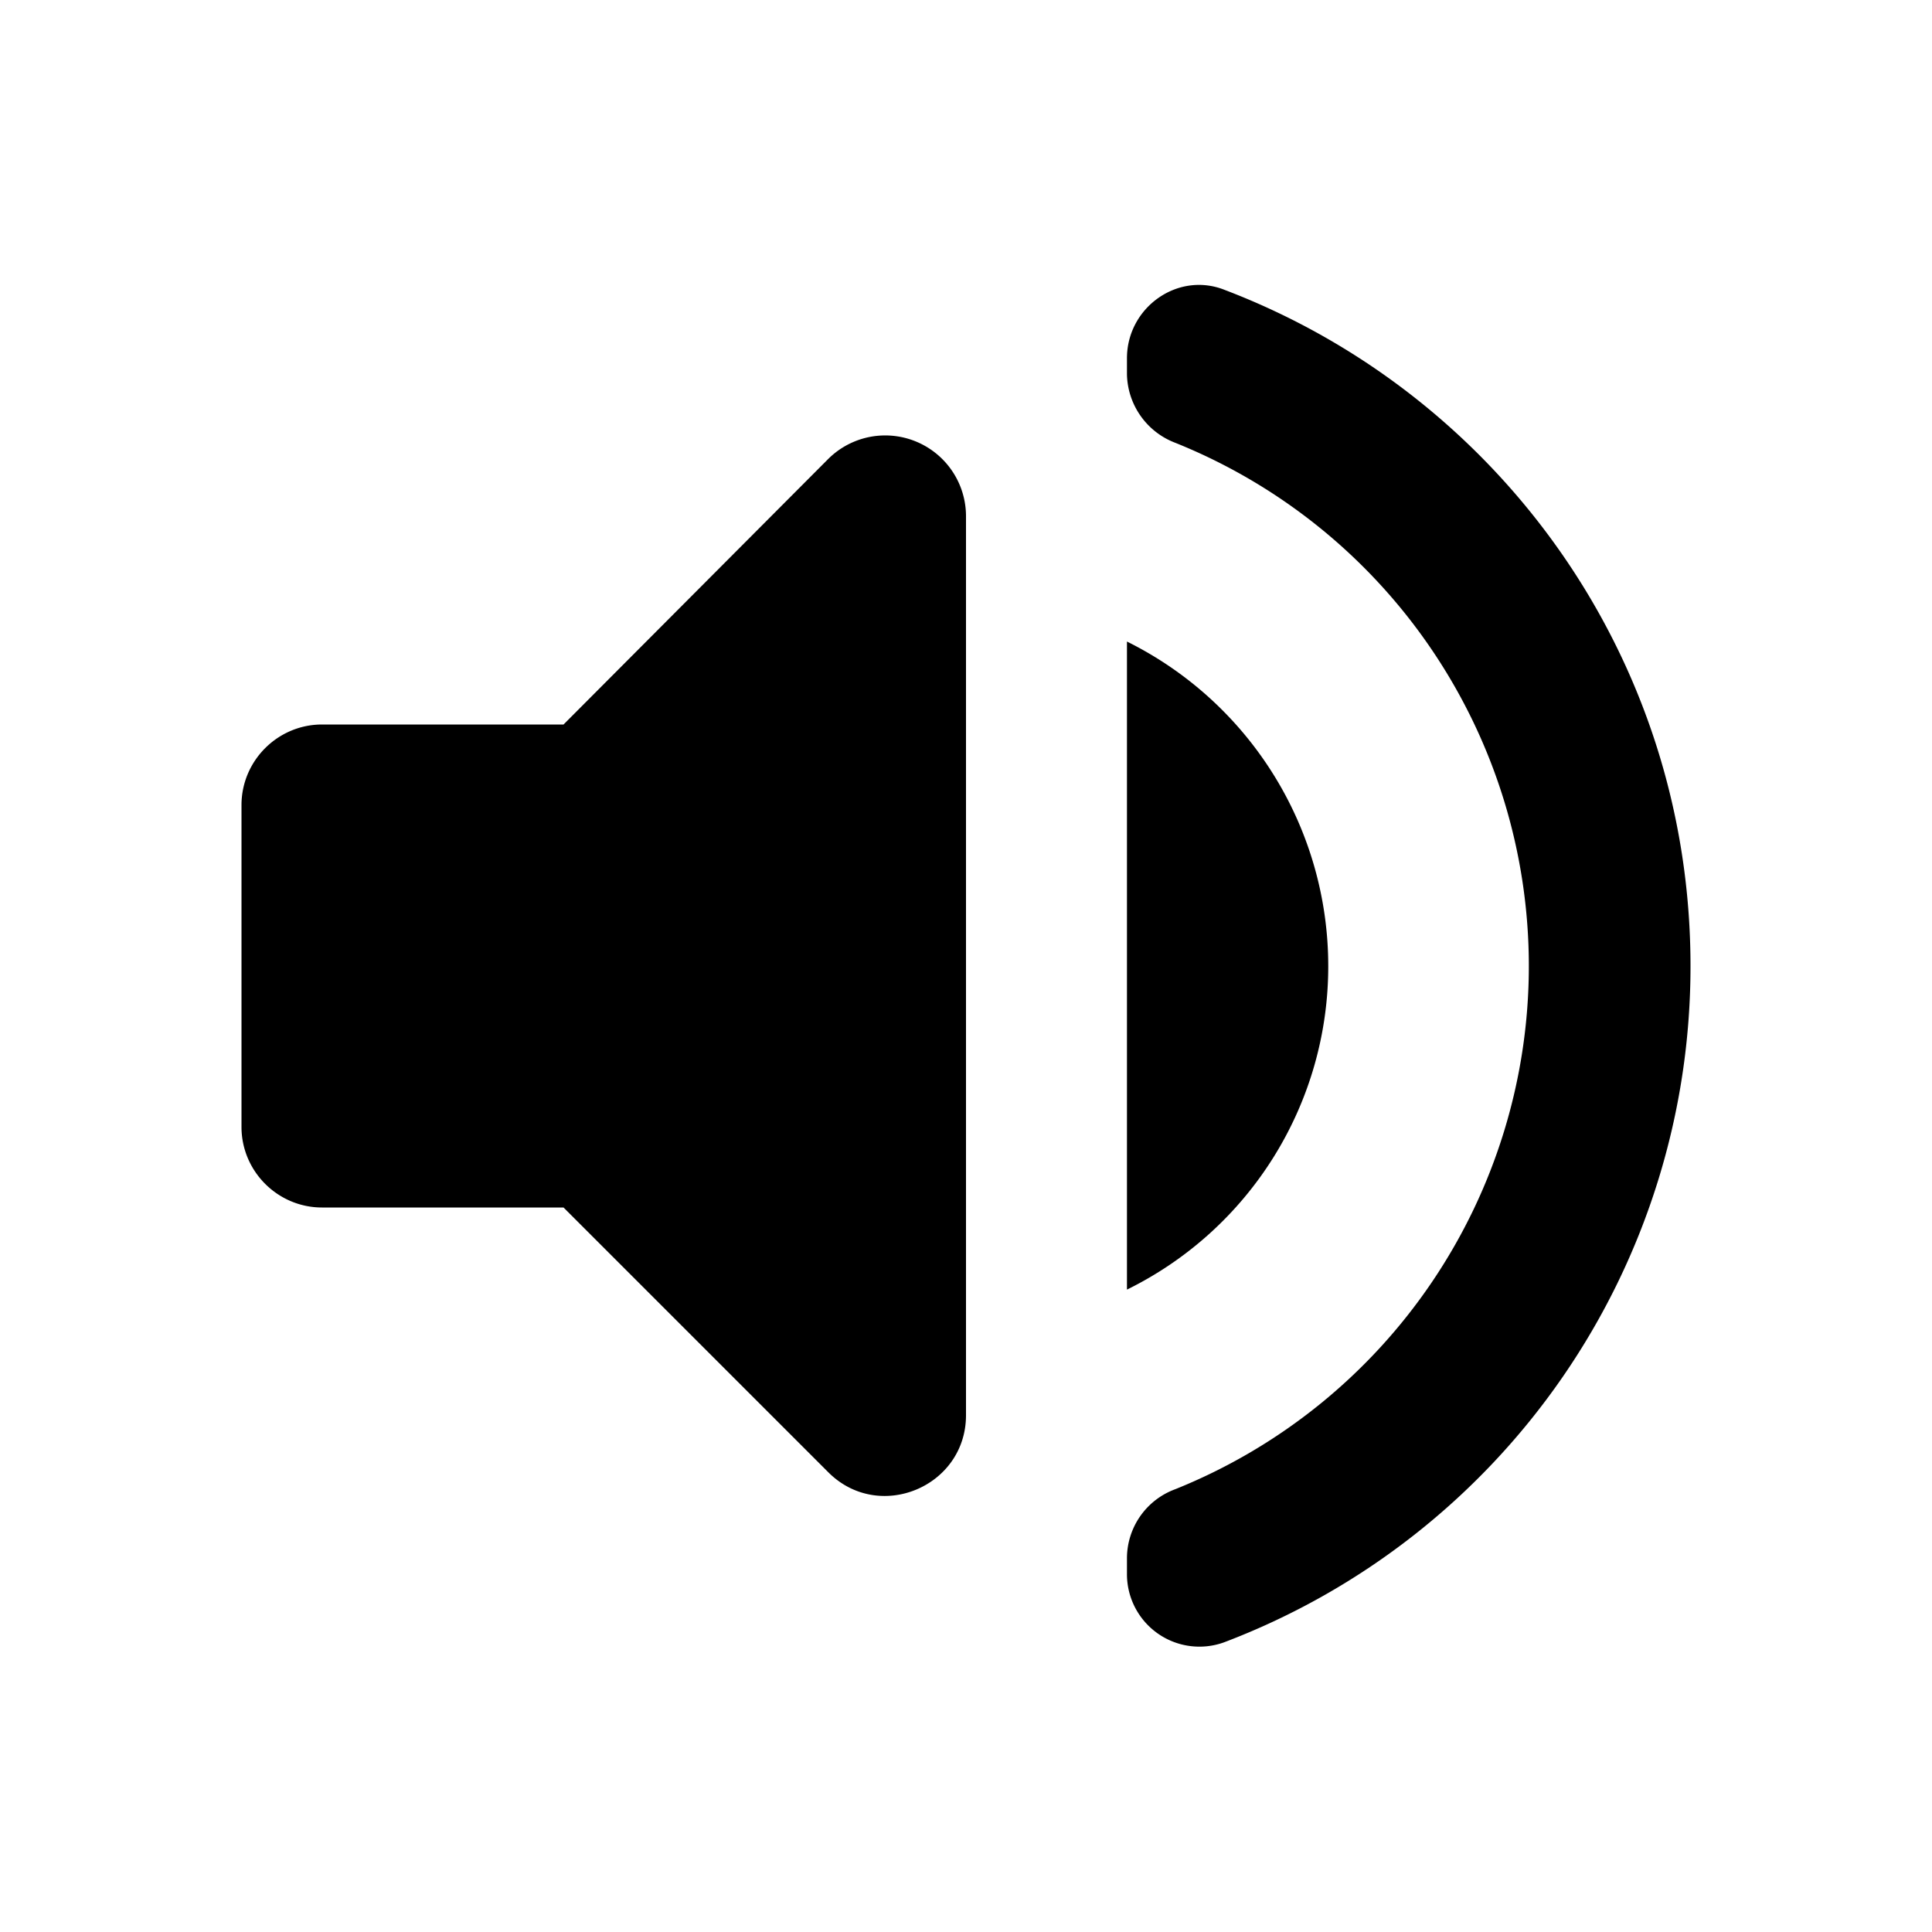 <?xml version="1.0" standalone="no"?><!DOCTYPE svg PUBLIC "-//W3C//DTD SVG 1.1//EN" "http://www.w3.org/Graphics/SVG/1.1/DTD/svg11.dtd"><svg t="1605063545934" class="icon" viewBox="0 0 1024 1024" version="1.1" xmlns="http://www.w3.org/2000/svg" p-id="1371" xmlns:xlink="http://www.w3.org/1999/xlink" width="200" height="200"><defs><style type="text/css"></style></defs><path d="M128 426.688v170.624c0 23.488 19.2 42.688 42.688 42.688h128l140.352 140.352c26.88 26.88 72.96 7.68 72.96-30.272V273.472A42.816 42.816 0 0 0 439.04 243.2L298.688 384h-128C147.2 384 128 403.2 128 426.688zM704 512a192 192 0 0 0-106.688-171.968v343.488A190.912 190.912 0 0 0 704 512zM597.312 189.888V198.4a39.68 39.68 0 0 0 25.6 36.288 298.88 298.88 0 0 1 0 554.624 39.04 39.04 0 0 0-25.6 36.288v8.512a38.4 38.4 0 0 0 51.648 36.288A383.104 383.104 0 0 0 896 512c0-163.84-102.4-303.36-247.04-358.4-24.768-9.792-51.648 9.408-51.648 36.288z" p-id="1372"></path></svg>